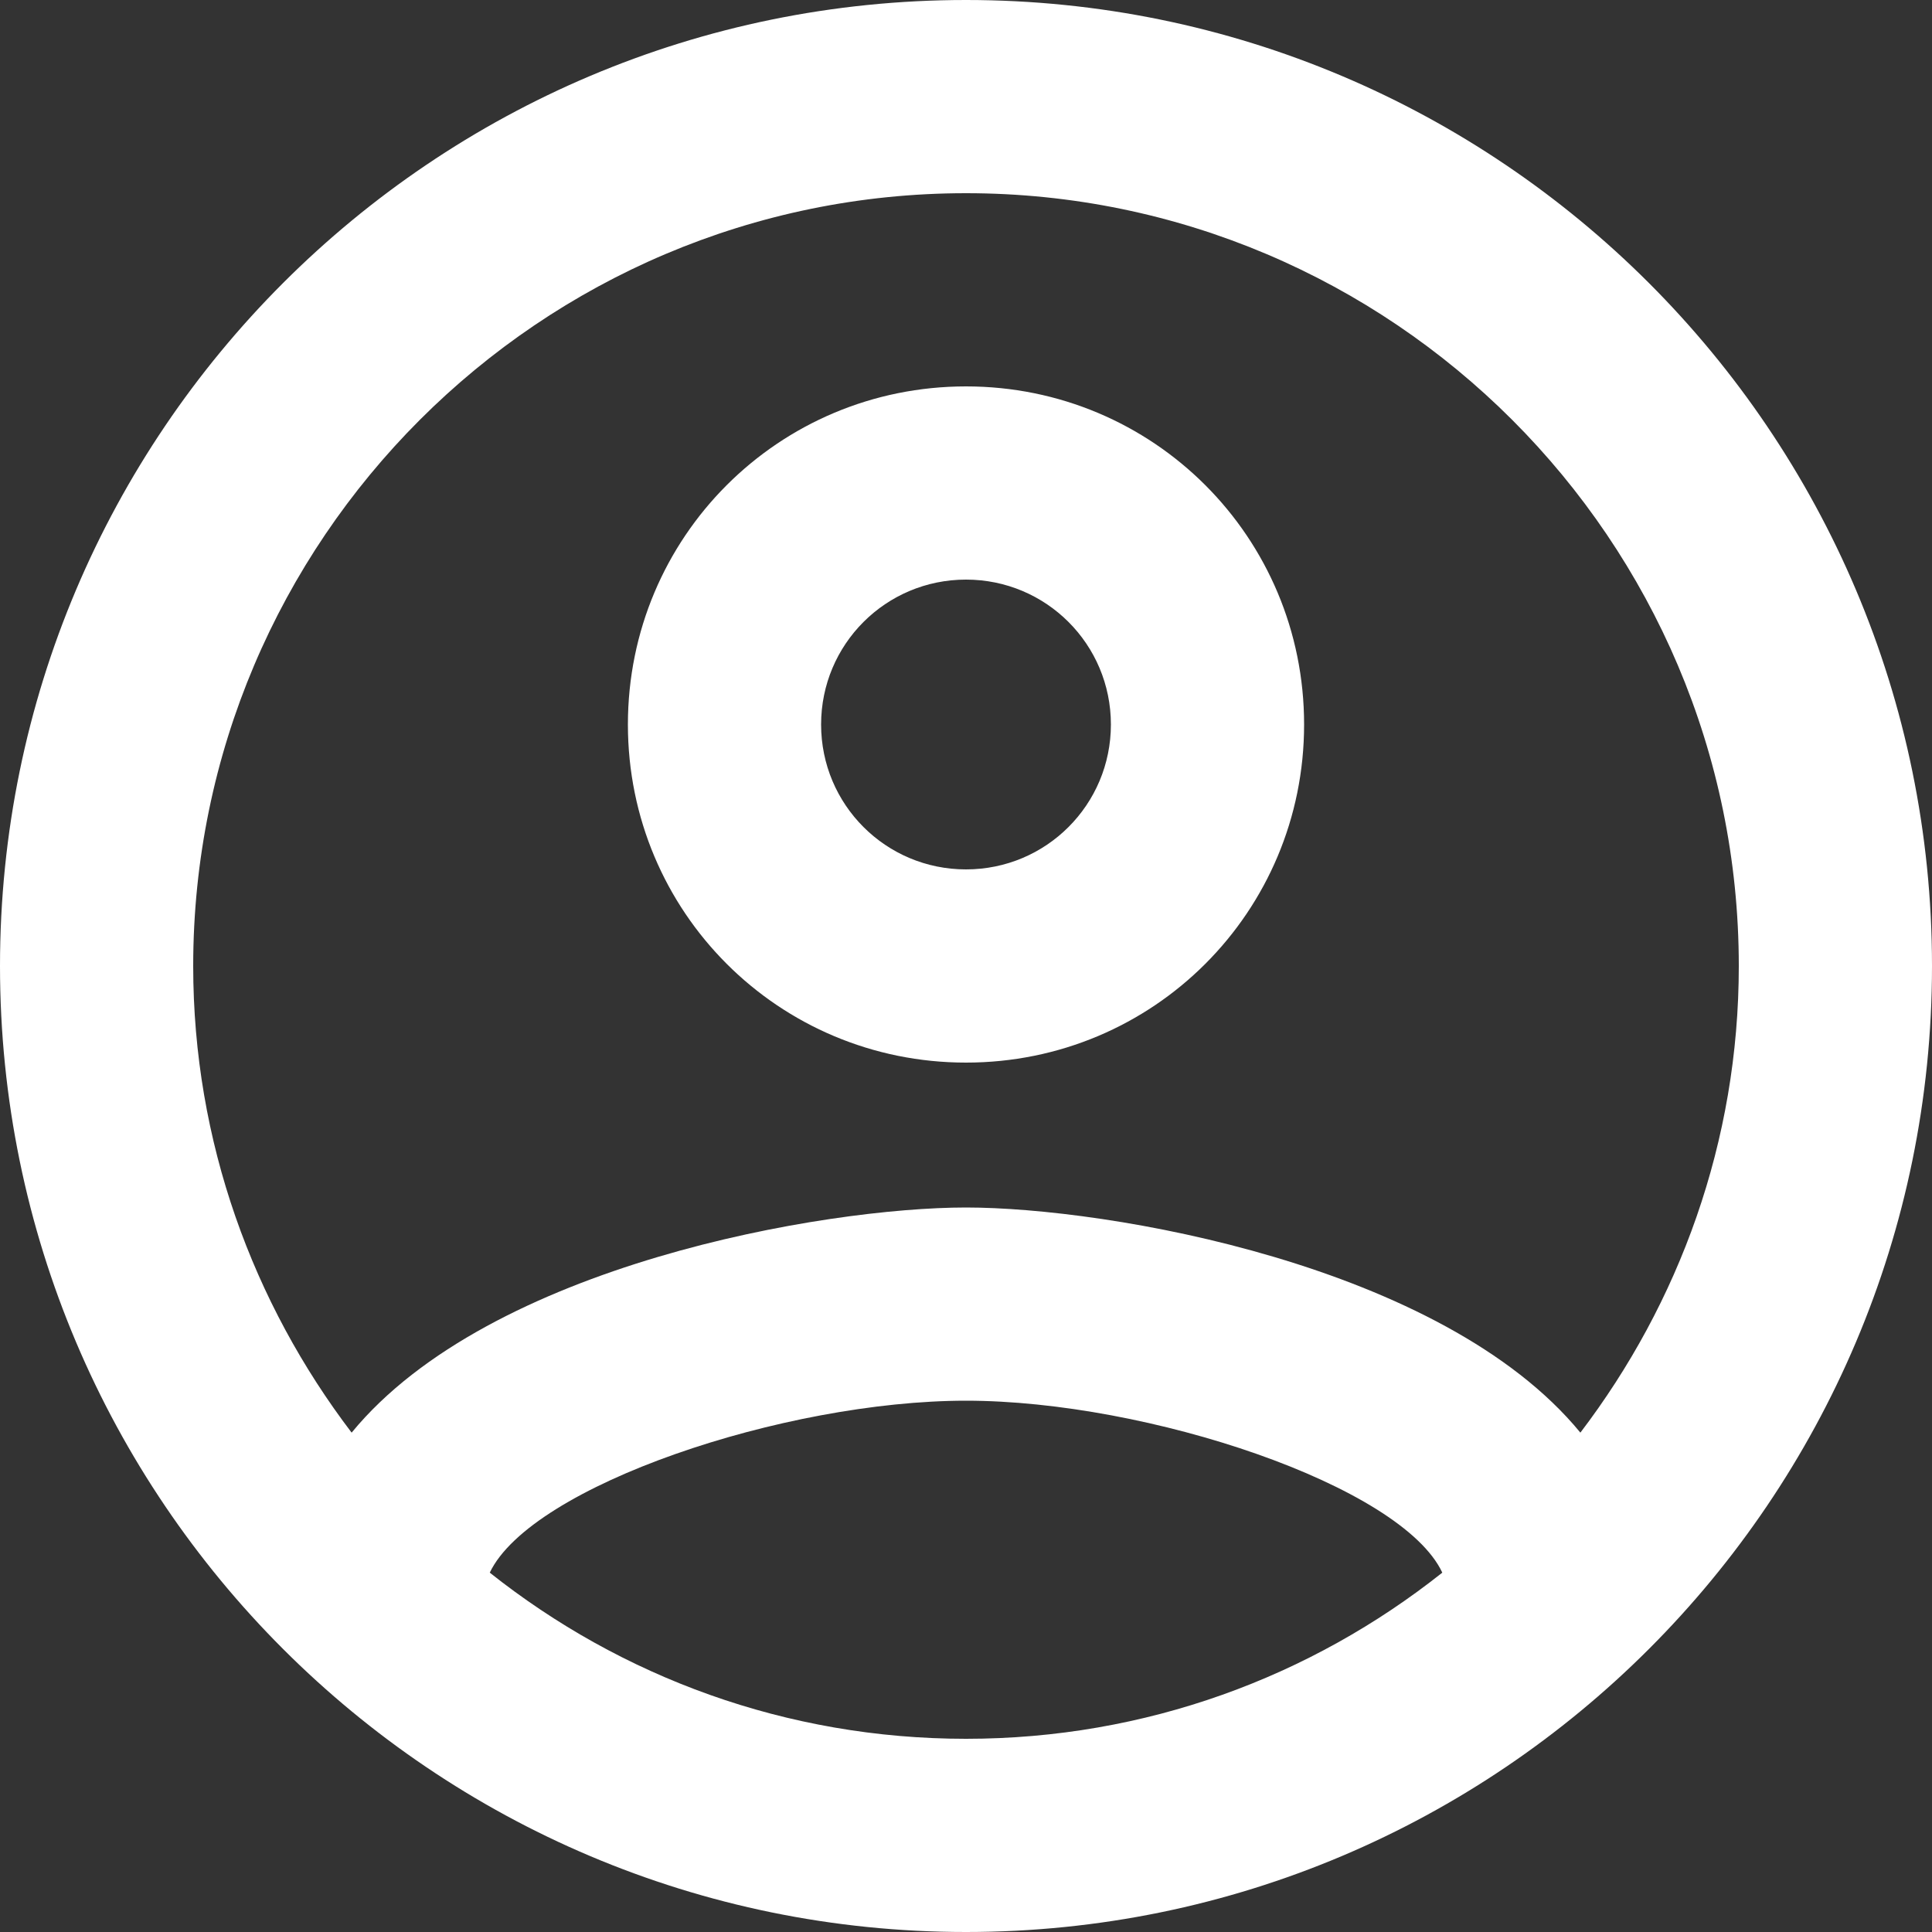 <?xml version="1.0" encoding="utf-8"?>
<!-- Generator: Adobe Illustrator 16.0.0, SVG Export Plug-In . SVG Version: 6.00 Build 0)  -->
<!DOCTYPE svg PUBLIC "-//W3C//DTD SVG 1.1//EN" "http://www.w3.org/Graphics/SVG/1.1/DTD/svg11.dtd">
<svg version="1.1" id="Layer_1" xmlns="http://www.w3.org/2000/svg" xmlns:xlink="http://www.w3.org/1999/xlink" x="0px" y="0px"
	 width="32px" height="32px" viewBox="0 0 32 32" enable-background="new 0 0 32 32" xml:space="preserve">
<rect x="0" y="0" width="32" height="32" fill="#333333" stroke="none"/>
<path fill="#FFFFFF" d="M16,0C7.168,0,0,7.168,0,16s7.168,16,16,16s16-7.168,16-16S24.832,0,16,0z M8.112,26.048
	C8.8,24.607,12.992,23.2,16,23.2s7.216,1.407,7.889,2.848C21.712,27.775,18.977,28.8,16,28.8
	C13.024,28.8,10.288,27.775,8.112,26.048z M26.176,23.729C23.889,20.943,18.336,20,16,20s-7.888,0.943-10.176,3.729
	C4.192,21.584,3.2,18.912,3.2,16C3.2,8.944,8.944,3.2,16,3.2c7.057,0,12.8,5.744,12.8,12.8C28.8,18.912,27.809,21.584,26.176,23.729
	L26.176,23.729z M16,6.4c-3.104,0-5.6,2.496-5.6,5.6s2.496,5.6,5.6,5.6c3.104,0,5.6-2.496,5.6-5.6S19.104,6.4,16,6.4z M16,14.4
	c-1.328,0-2.4-1.072-2.4-2.4s1.072-2.4,2.4-2.4s2.4,1.072,2.4,2.4S17.328,14.4,16,14.4z"/>
</svg>
